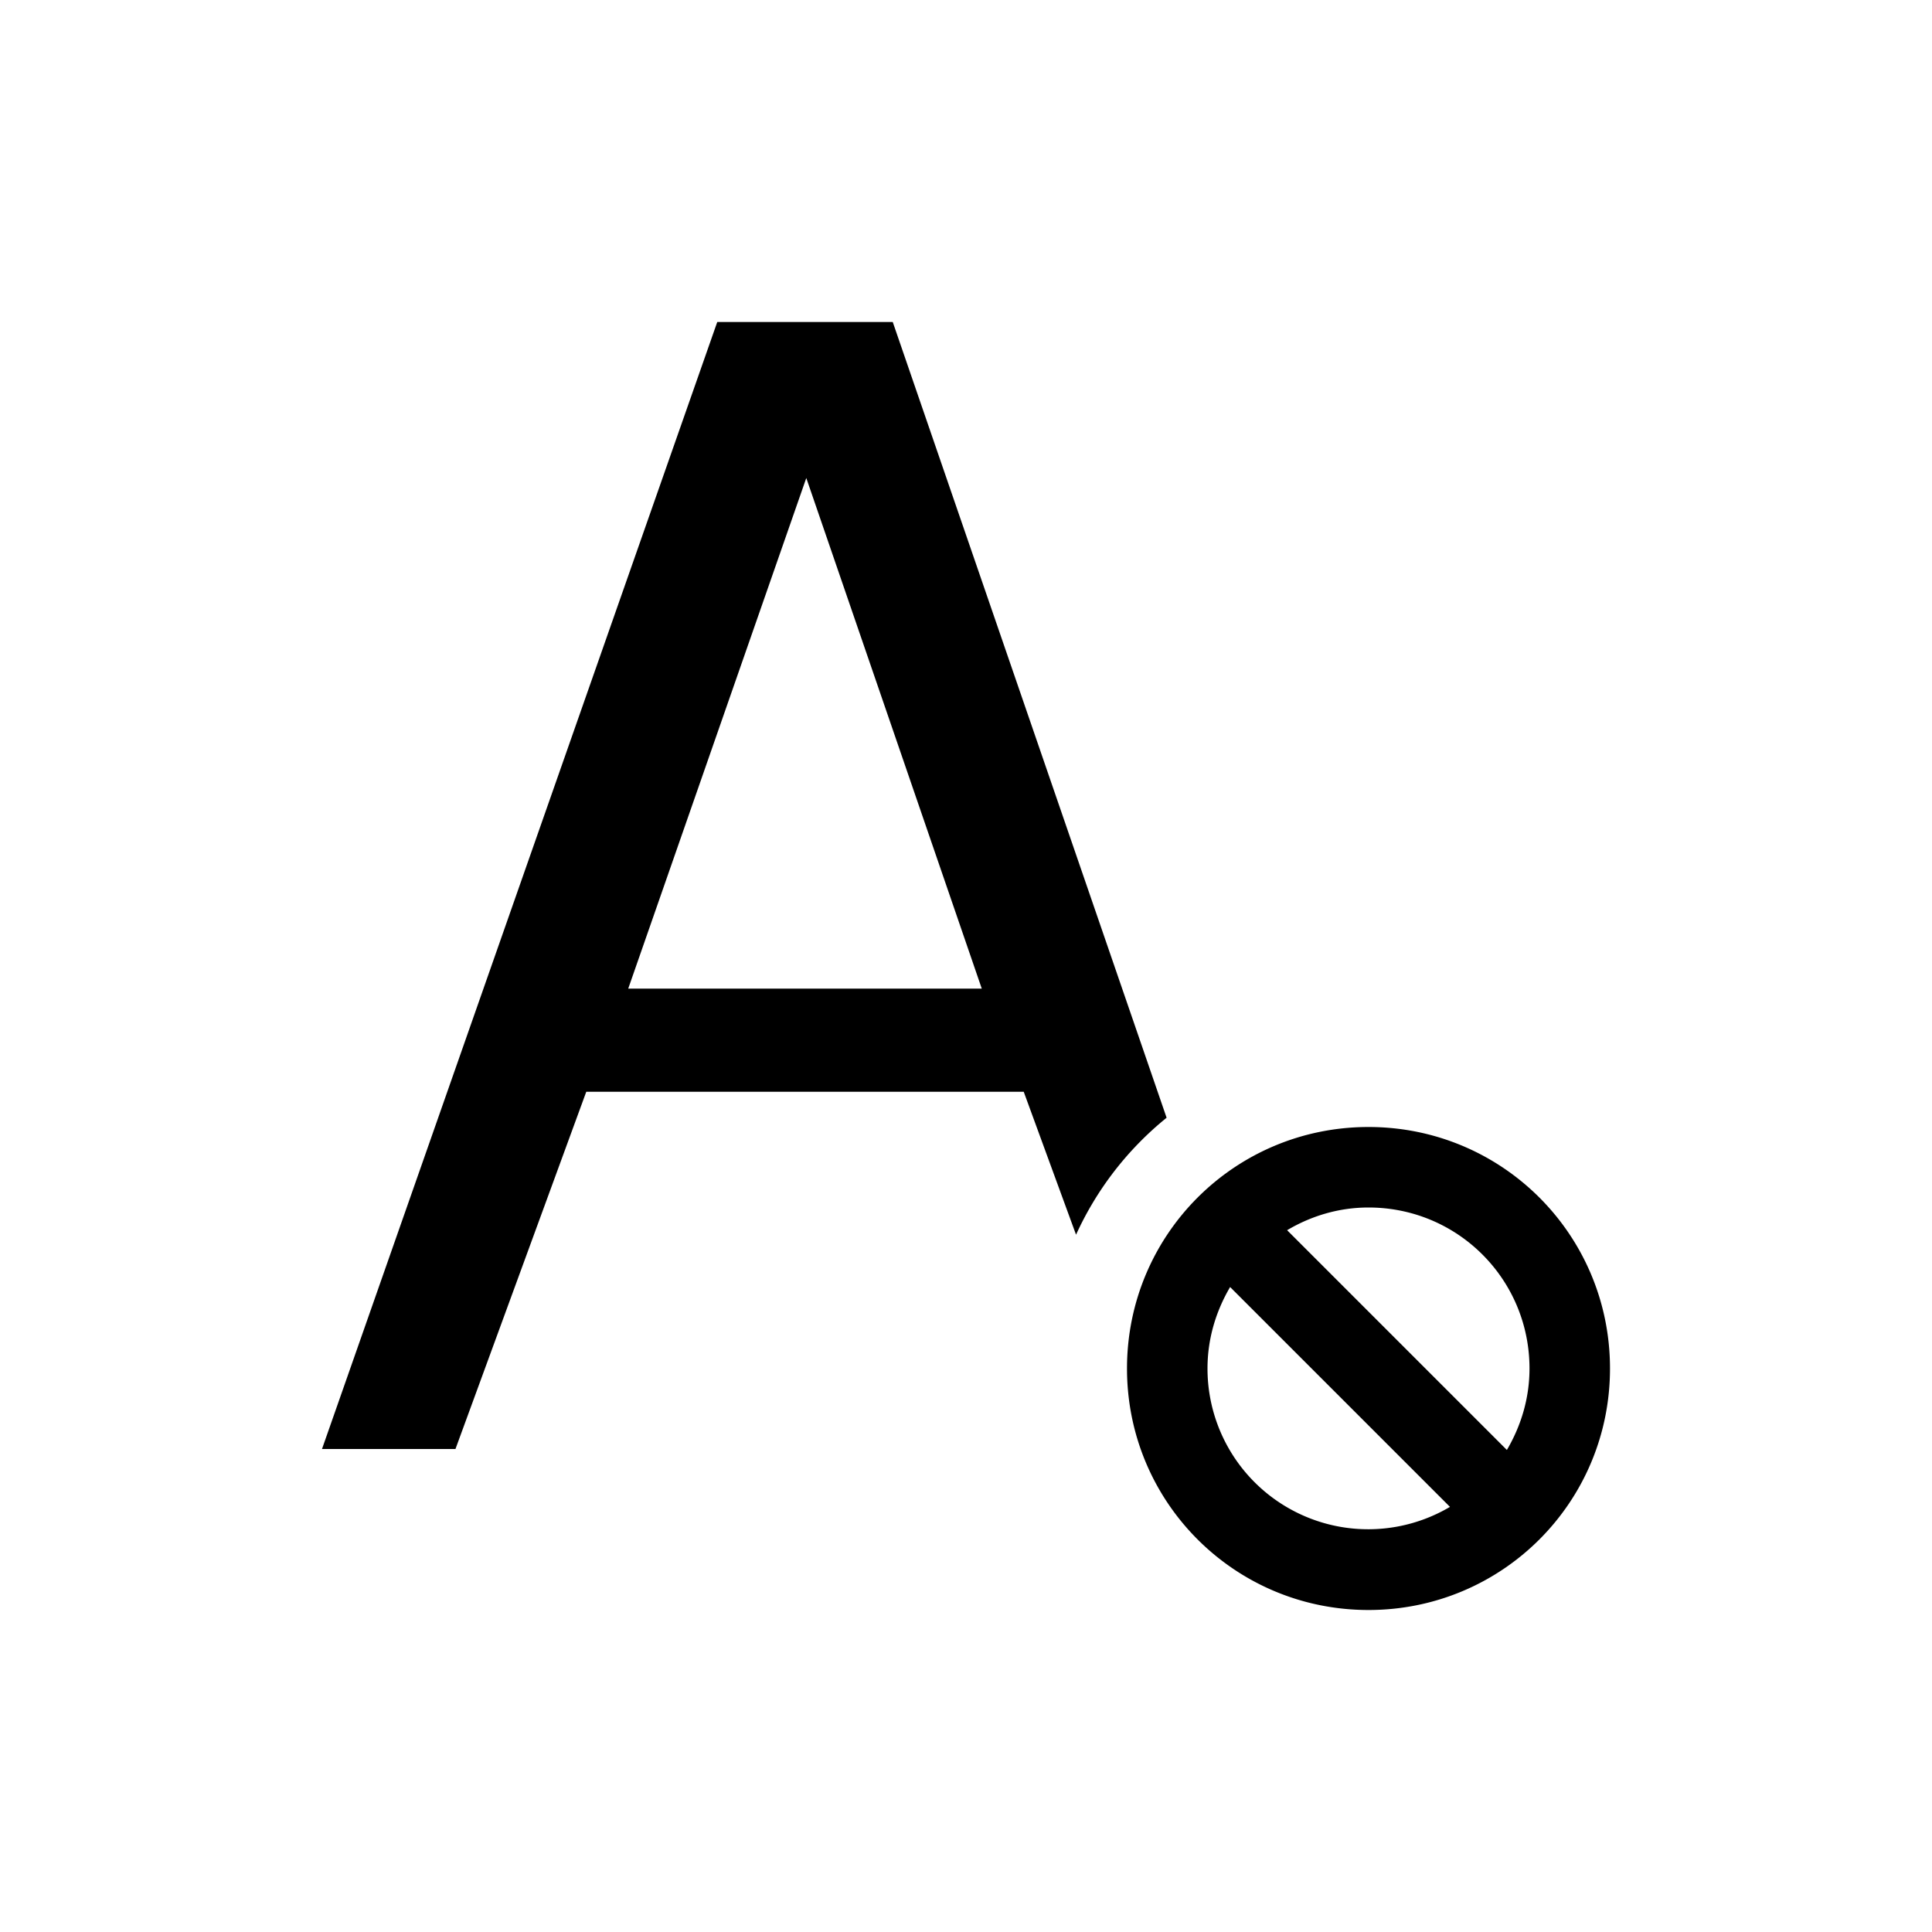 <svg viewBox="0 0 24 24" xmlns="http://www.w3.org/2000/svg"><g fill="currentColor"><path d="M7.91 3 3 17h1.658l1.625-4.438h5.434l.65 1.776a4 4 0 0 1 1.125-1.453L10.09 3H7.91zm1.106 1.938 2.18 6.343H6.804z" style="color:#dedede" transform="translate(1 1)"/><path d="M19 16c0-1.662-1.338-3-3-3s-3 1.338-3 3 1.338 3 3 3 3-1.338 3-3zm-1 0c0 .372-.106.714-.281 1.012l-2.73-2.73c.297-.176.64-.282 1.011-.282 1.108 0 2 .892 2 2zm-.988 1.719A1.996 1.996 0 0 1 14 16c0-.372.106-.714.281-1.012z" style="color:#da4453" transform="translate(1 1)"/></g></svg>